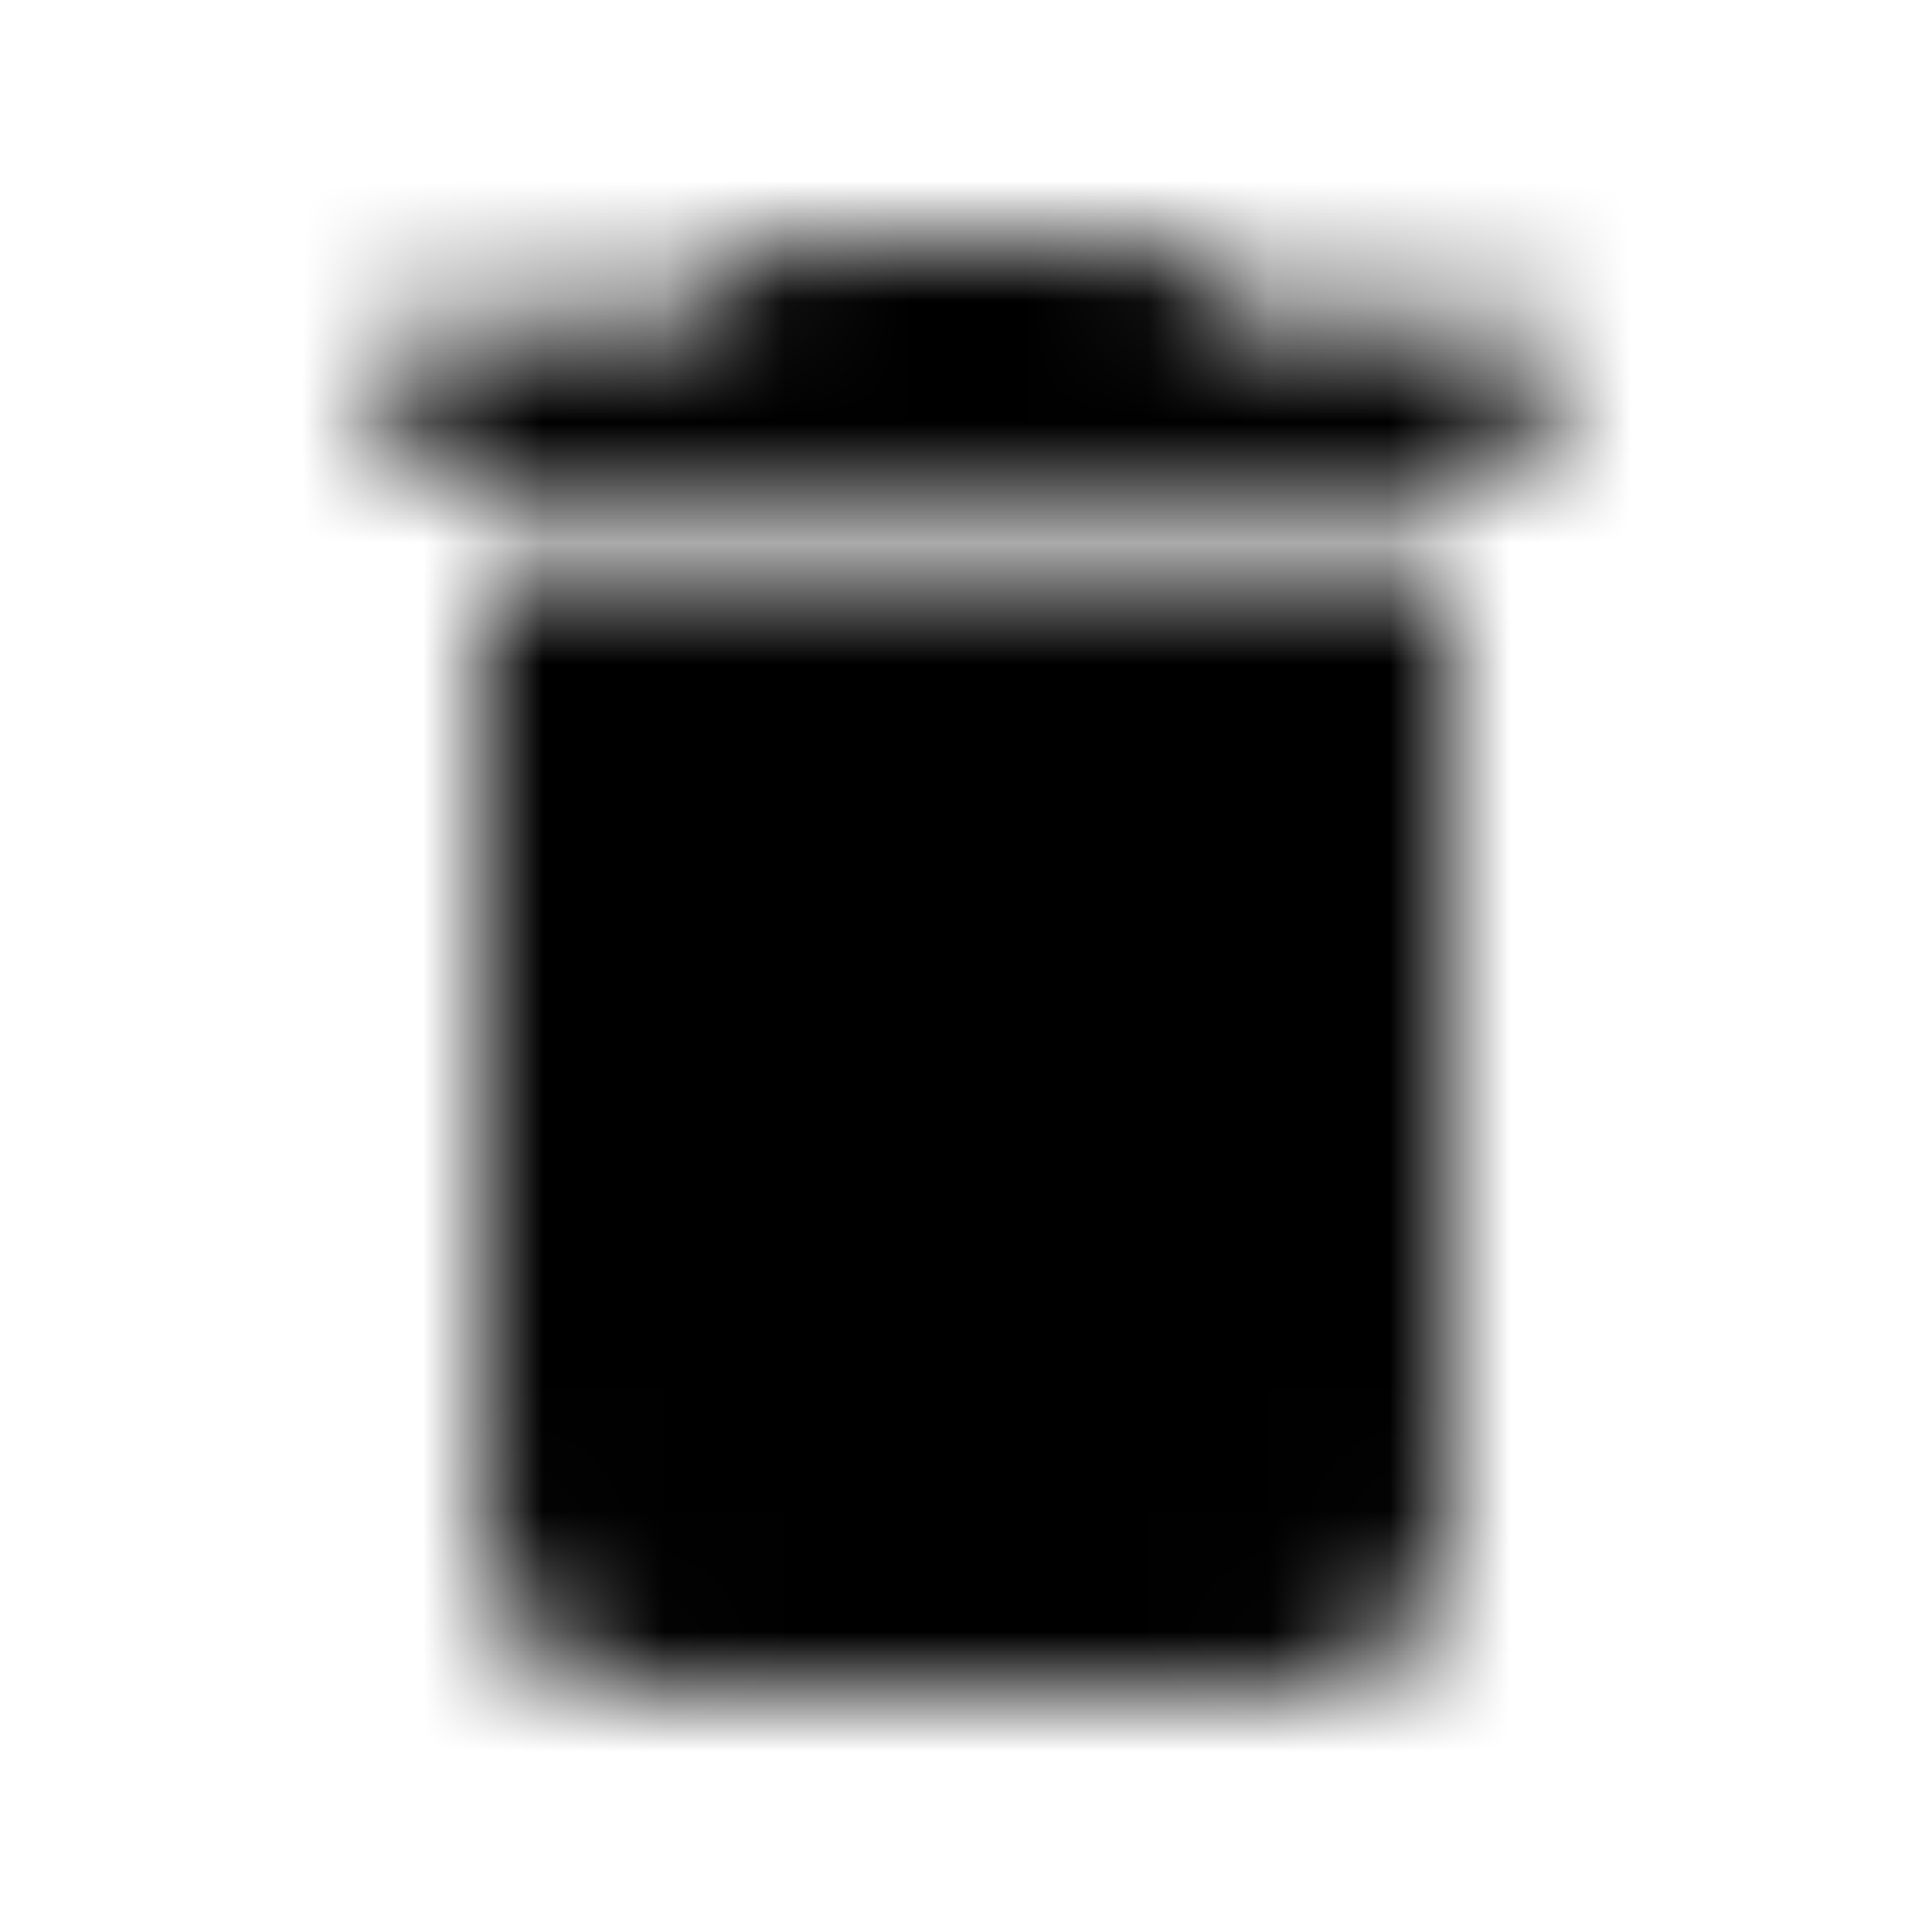<svg xmlns="http://www.w3.org/2000/svg" xmlns:xlink="http://www.w3.org/1999/xlink" width="16" height="16" viewBox="0 0 16 16">
  <defs>
    <path id="delete-a" d="M4,12.667 C4,13.4 4.6,14 5.333,14 L10.667,14 C11.4,14 12,13.4 12,12.667 L12,4.667 L4,4.667 L4,12.667 Z M12.667,2.667 L10.333,2.667 L9.667,2 L6.333,2 L5.667,2.667 L3.333,2.667 L3.333,4 L12.667,4 L12.667,2.667 Z"/>
  </defs>
  <g fill="none" fill-rule="evenodd">
    <mask id="delete-b" fill="#fff">
      <use xlink:href="#delete-a"/>
    </mask>
    <g fill="CurrentColor" mask="url(#delete-b)">
      <rect width="16" height="16"/>
    </g>
  </g>
</svg>
